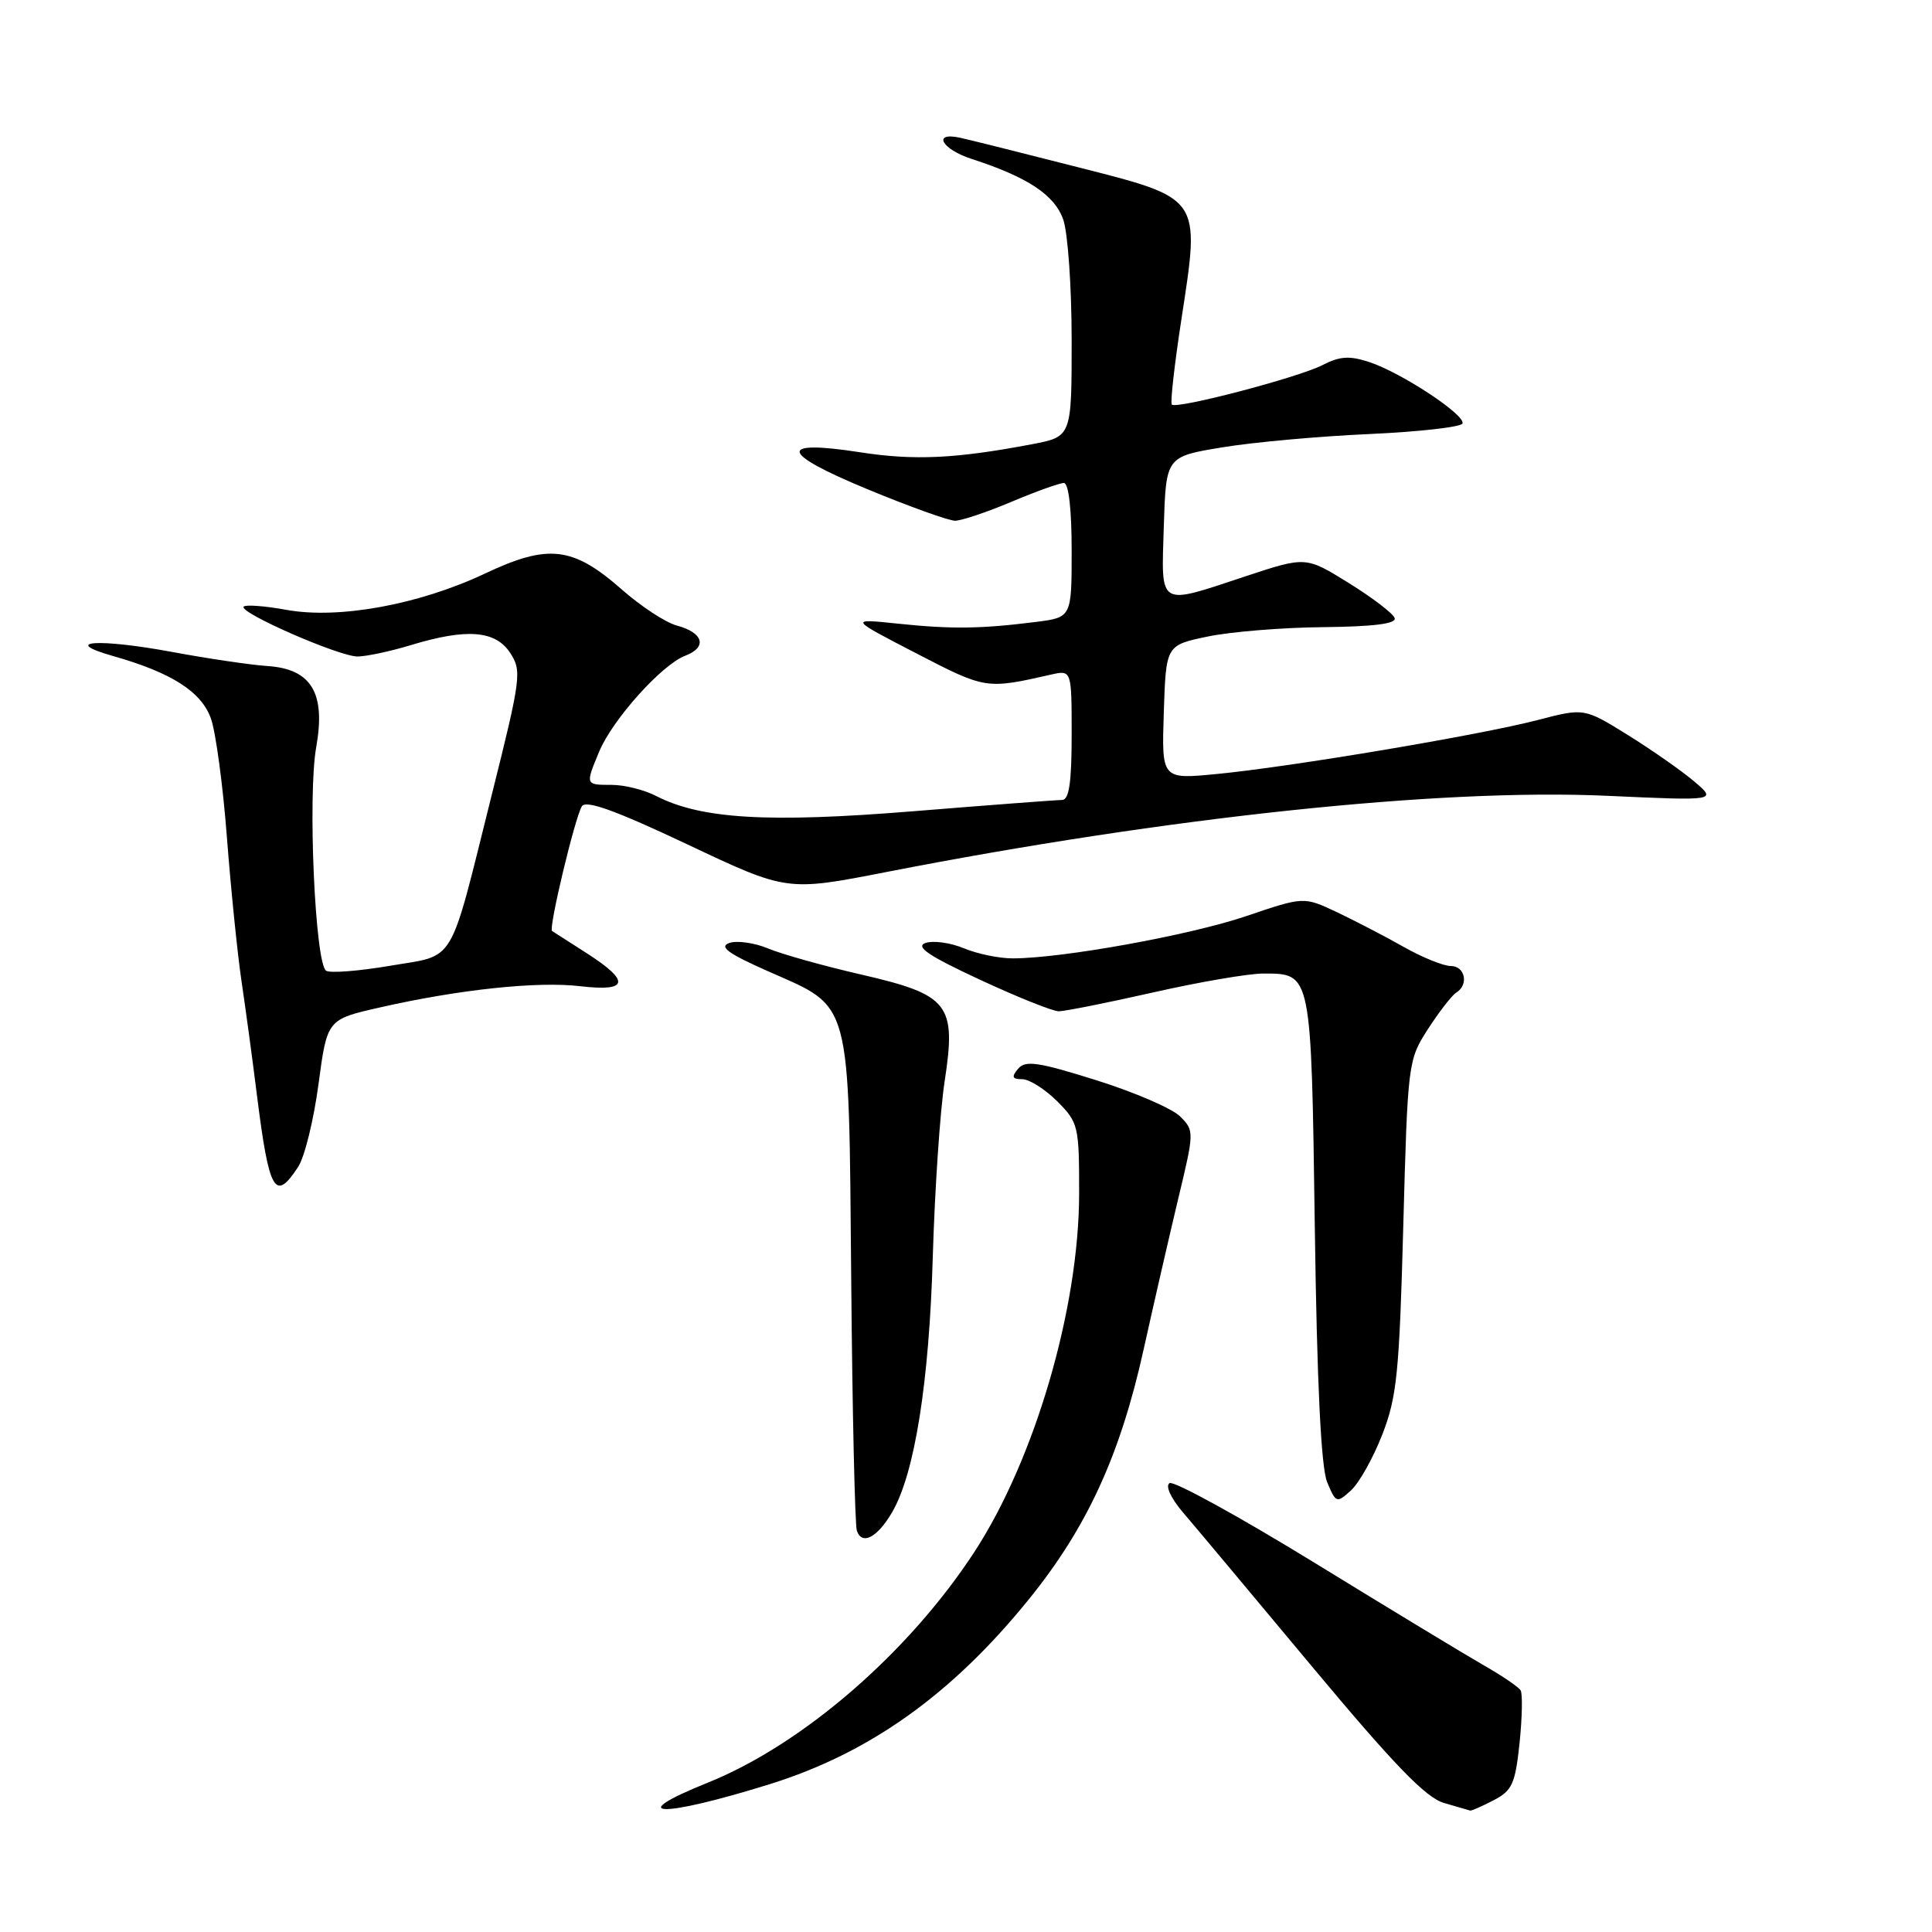 <?xml version="1.0" encoding="UTF-8" standalone="no"?>
<!DOCTYPE svg PUBLIC "-//W3C//DTD SVG 1.1//EN" "http://www.w3.org/Graphics/SVG/1.1/DTD/svg11.dtd" >
<svg xmlns="http://www.w3.org/2000/svg" xmlns:xlink="http://www.w3.org/1999/xlink" version="1.1" viewBox="0 0 256 256">
 <g >
 <path fill="currentColor"
d=" M 102.00 236.41 C 115.21 232.29 126.10 224.53 136.26 212.00 C 144.04 202.41 148.43 192.85 151.55 178.75 C 152.92 172.56 155.00 163.53 156.16 158.67 C 158.25 149.98 158.25 149.81 156.37 147.93 C 155.32 146.88 150.32 144.72 145.25 143.13 C 137.53 140.71 135.86 140.47 134.90 141.62 C 134.00 142.70 134.12 143.00 135.45 143.00 C 136.39 143.00 138.47 144.32 140.08 145.92 C 142.89 148.74 143.00 149.19 142.99 158.17 C 142.98 173.34 137.12 193.37 129.11 205.64 C 120.40 218.99 106.36 231.14 93.84 236.19 C 82.43 240.78 87.53 240.92 102.00 236.41 Z  M 197.90 238.55 C 200.37 237.27 200.78 236.37 201.35 230.95 C 201.70 227.56 201.76 224.43 201.49 223.98 C 201.21 223.53 199.07 222.07 196.74 220.74 C 194.41 219.41 184.28 213.28 174.24 207.11 C 164.19 200.94 155.52 196.18 154.97 196.52 C 154.39 196.88 155.14 198.51 156.73 200.38 C 158.26 202.16 165.95 211.35 173.83 220.80 C 184.71 233.84 188.92 238.20 191.33 238.90 C 193.07 239.41 194.63 239.86 194.80 239.91 C 194.96 239.96 196.36 239.35 197.90 238.55 Z  M 118.21 200.38 C 121.20 195.26 123.12 183.19 123.60 166.50 C 123.86 157.70 124.56 147.25 125.17 143.28 C 126.74 133.03 125.78 131.82 114.06 129.12 C 109.10 127.98 103.57 126.43 101.76 125.67 C 99.96 124.92 97.65 124.60 96.63 124.95 C 95.23 125.45 96.49 126.36 101.80 128.71 C 112.92 133.62 112.45 131.88 112.79 169.45 C 112.94 187.08 113.28 202.10 113.54 202.83 C 114.22 204.80 116.25 203.74 118.21 200.38 Z  M 183.15 190.11 C 185.09 185.16 185.42 181.92 185.94 162.50 C 186.53 140.78 186.57 140.45 189.23 136.33 C 190.71 134.04 192.39 131.88 192.96 131.53 C 194.65 130.48 194.14 128.00 192.23 128.00 C 191.26 128.00 188.45 126.86 185.98 125.46 C 183.52 124.07 179.53 122.00 177.13 120.86 C 172.76 118.80 172.76 118.80 165.13 121.39 C 157.68 123.92 140.78 126.98 134.22 126.99 C 132.41 127.00 129.48 126.39 127.71 125.65 C 125.94 124.91 123.65 124.60 122.63 124.95 C 121.24 125.44 123.07 126.67 129.81 129.80 C 134.78 132.11 139.49 134.00 140.29 134.00 C 141.08 134.00 146.71 132.88 152.81 131.50 C 158.90 130.12 165.45 129.00 167.37 129.00 C 173.81 129.00 173.74 128.69 174.22 162.72 C 174.51 183.41 175.05 194.44 175.85 196.38 C 177.01 199.17 177.12 199.20 179.00 197.50 C 180.08 196.52 181.95 193.20 183.15 190.11 Z  M 39.50 154.63 C 40.36 153.33 41.57 148.40 42.20 143.67 C 43.35 135.08 43.35 135.08 50.30 133.50 C 60.81 131.11 71.23 130.00 76.91 130.68 C 83.29 131.43 83.56 130.03 77.75 126.31 C 75.41 124.81 73.34 123.48 73.15 123.36 C 72.66 123.04 76.18 108.32 77.10 106.84 C 77.64 105.97 81.56 107.39 91.05 111.87 C 104.26 118.12 104.26 118.12 117.38 115.56 C 154.83 108.25 190.86 104.44 213.00 105.45 C 227.50 106.11 227.50 106.11 224.50 103.55 C 222.85 102.15 218.89 99.38 215.71 97.40 C 209.91 93.80 209.91 93.80 203.71 95.42 C 196.03 97.41 171.02 101.62 161.21 102.56 C 153.92 103.27 153.92 103.27 154.21 94.38 C 154.50 85.50 154.50 85.50 160.00 84.35 C 163.03 83.71 169.93 83.15 175.33 83.10 C 182.01 83.03 185.05 82.65 184.80 81.90 C 184.60 81.29 181.87 79.21 178.73 77.26 C 173.03 73.72 173.03 73.72 165.05 76.36 C 153.32 80.24 153.88 80.58 154.21 69.75 C 154.50 60.50 154.50 60.50 162.00 59.27 C 166.12 58.59 174.90 57.80 181.50 57.51 C 188.10 57.21 193.63 56.58 193.79 56.11 C 194.18 54.97 185.69 49.38 181.45 47.98 C 178.82 47.11 177.52 47.20 175.25 48.37 C 172.08 50.01 155.91 54.25 155.27 53.61 C 155.05 53.38 155.63 48.22 156.57 42.13 C 159.04 26.03 159.25 26.34 142.73 22.13 C 135.45 20.27 128.49 18.53 127.25 18.26 C 123.49 17.43 124.74 19.76 128.75 21.06 C 136.16 23.46 139.75 25.83 140.89 29.11 C 141.50 30.87 142.00 38.05 142.00 45.08 C 142.00 57.86 142.00 57.86 136.75 58.86 C 126.65 60.78 121.12 61.04 113.98 59.93 C 102.94 58.22 103.31 60.02 114.98 64.84 C 120.51 67.13 125.72 69.00 126.55 69.00 C 127.38 69.00 130.73 67.88 134.00 66.50 C 137.27 65.12 140.40 64.00 140.97 64.00 C 141.60 64.00 142.00 67.46 142.00 72.91 C 142.00 81.81 142.00 81.81 137.25 82.41 C 129.98 83.33 126.09 83.38 119.00 82.64 C 112.50 81.96 112.50 81.96 121.43 86.58 C 130.60 91.33 130.67 91.34 139.25 89.39 C 142.00 88.77 142.00 88.77 142.00 97.38 C 142.00 103.69 141.66 106.00 140.73 106.00 C 140.03 106.00 131.18 106.67 121.07 107.49 C 101.76 109.06 92.87 108.53 86.92 105.46 C 85.37 104.66 82.73 104.00 81.05 104.00 C 77.54 104.00 77.55 104.02 79.40 99.58 C 81.18 95.32 87.69 88.07 90.79 86.89 C 93.75 85.76 93.22 83.84 89.69 82.89 C 88.21 82.50 84.93 80.35 82.39 78.11 C 75.91 72.41 72.66 72.03 64.28 75.99 C 55.54 80.12 44.90 82.07 37.96 80.81 C 35.12 80.29 32.57 80.10 32.29 80.38 C 31.54 81.13 44.94 87.00 47.39 86.99 C 48.55 86.98 51.71 86.31 54.41 85.49 C 61.85 83.23 65.64 83.53 67.60 86.51 C 69.16 88.90 69.04 89.82 65.15 105.36 C 59.41 128.33 60.52 126.46 51.69 127.97 C 47.57 128.67 43.76 128.97 43.22 128.63 C 41.75 127.73 40.76 105.41 41.90 99.00 C 43.18 91.80 41.26 88.63 35.40 88.25 C 33.26 88.11 27.62 87.28 22.88 86.40 C 13.03 84.57 7.91 84.92 14.99 86.93 C 22.74 89.13 26.68 91.65 27.95 95.21 C 28.59 97.02 29.55 104.12 30.07 111.00 C 30.60 117.88 31.47 126.42 32.00 130.00 C 32.53 133.57 33.45 140.32 34.03 145.00 C 35.66 157.96 36.43 159.32 39.50 154.63 Z "/>
</g>
</svg>